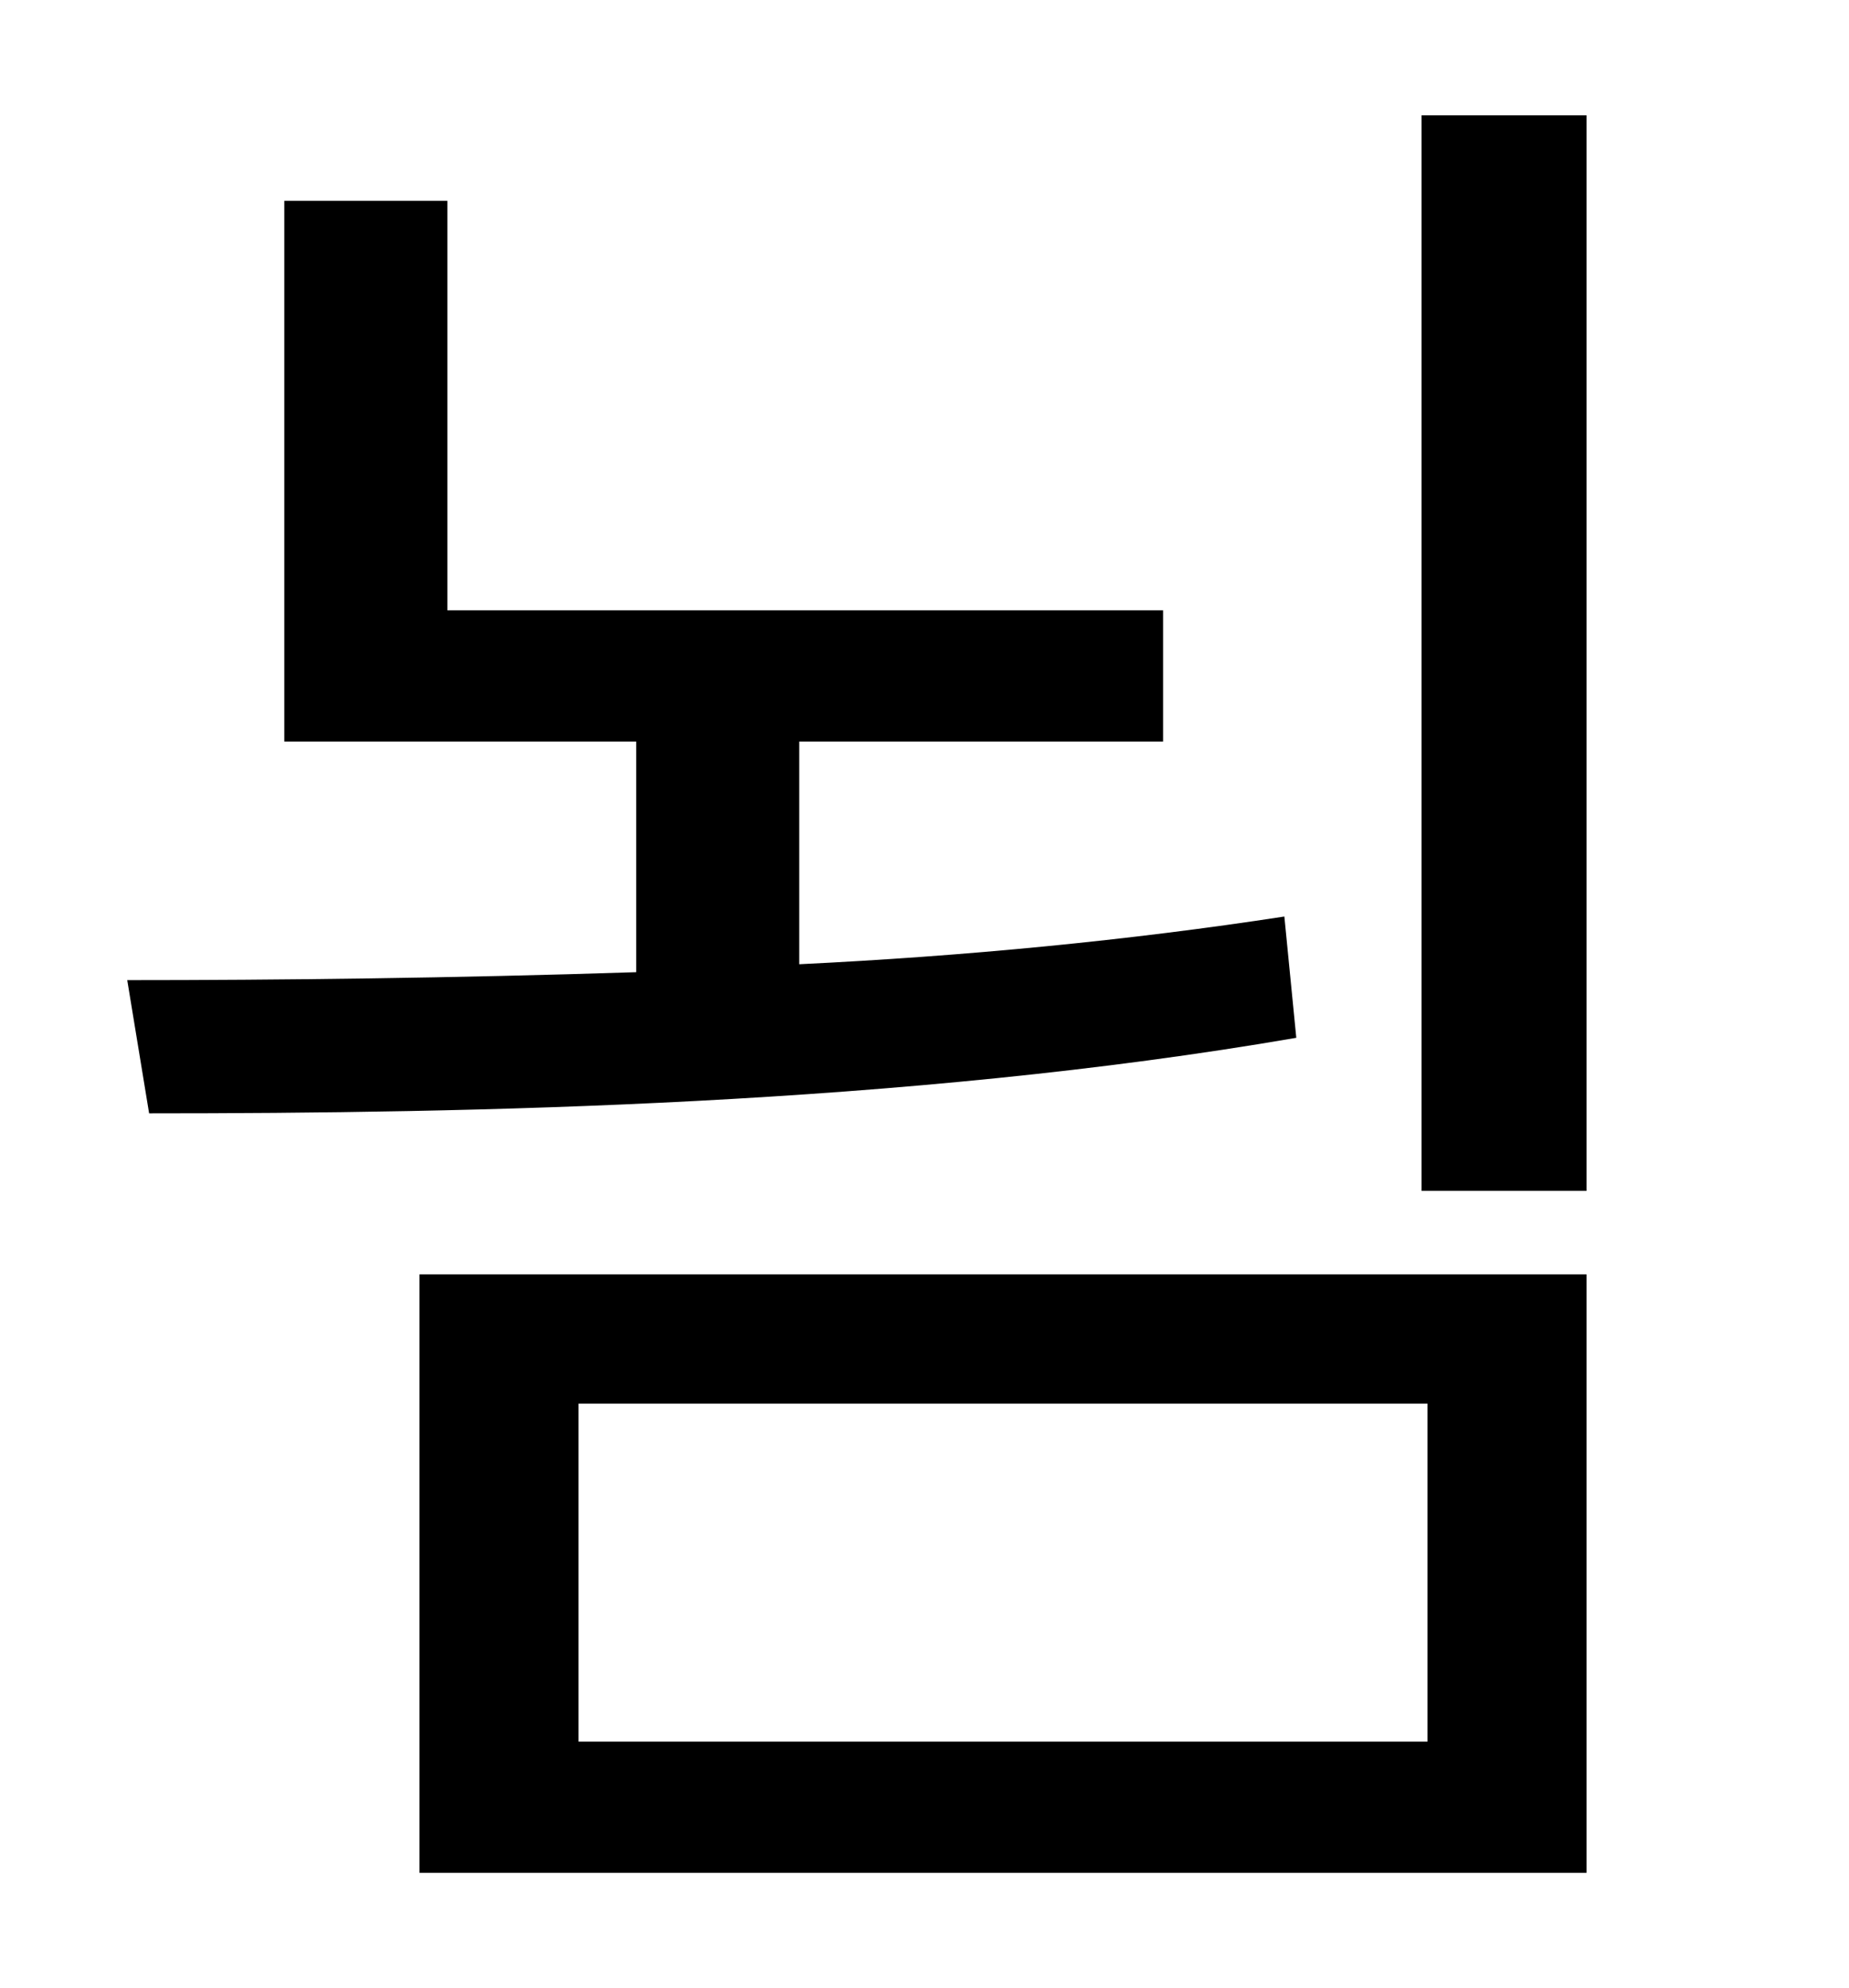 <?xml version="1.0" standalone="no"?>
<!DOCTYPE svg PUBLIC "-//W3C//DTD SVG 1.1//EN" "http://www.w3.org/Graphics/SVG/1.1/DTD/svg11.dtd" >
<svg xmlns="http://www.w3.org/2000/svg" xmlns:xlink="http://www.w3.org/1999/xlink" version="1.1" viewBox="-10 0 930 1000">
   <path fill="currentColor"
d="M636 461l6 61c-197 34 -415 38 -577 38l-11 -67c75 0 164 -1 256 -4v-116h-177v-272h82v206h360v66h-183v112c83 -4 166 -12 244 -24zM281 706v170h427v-170h-427zM201 942v-301h587v301h-587zM705 58h83v541h-83v-541z" />
</svg>
